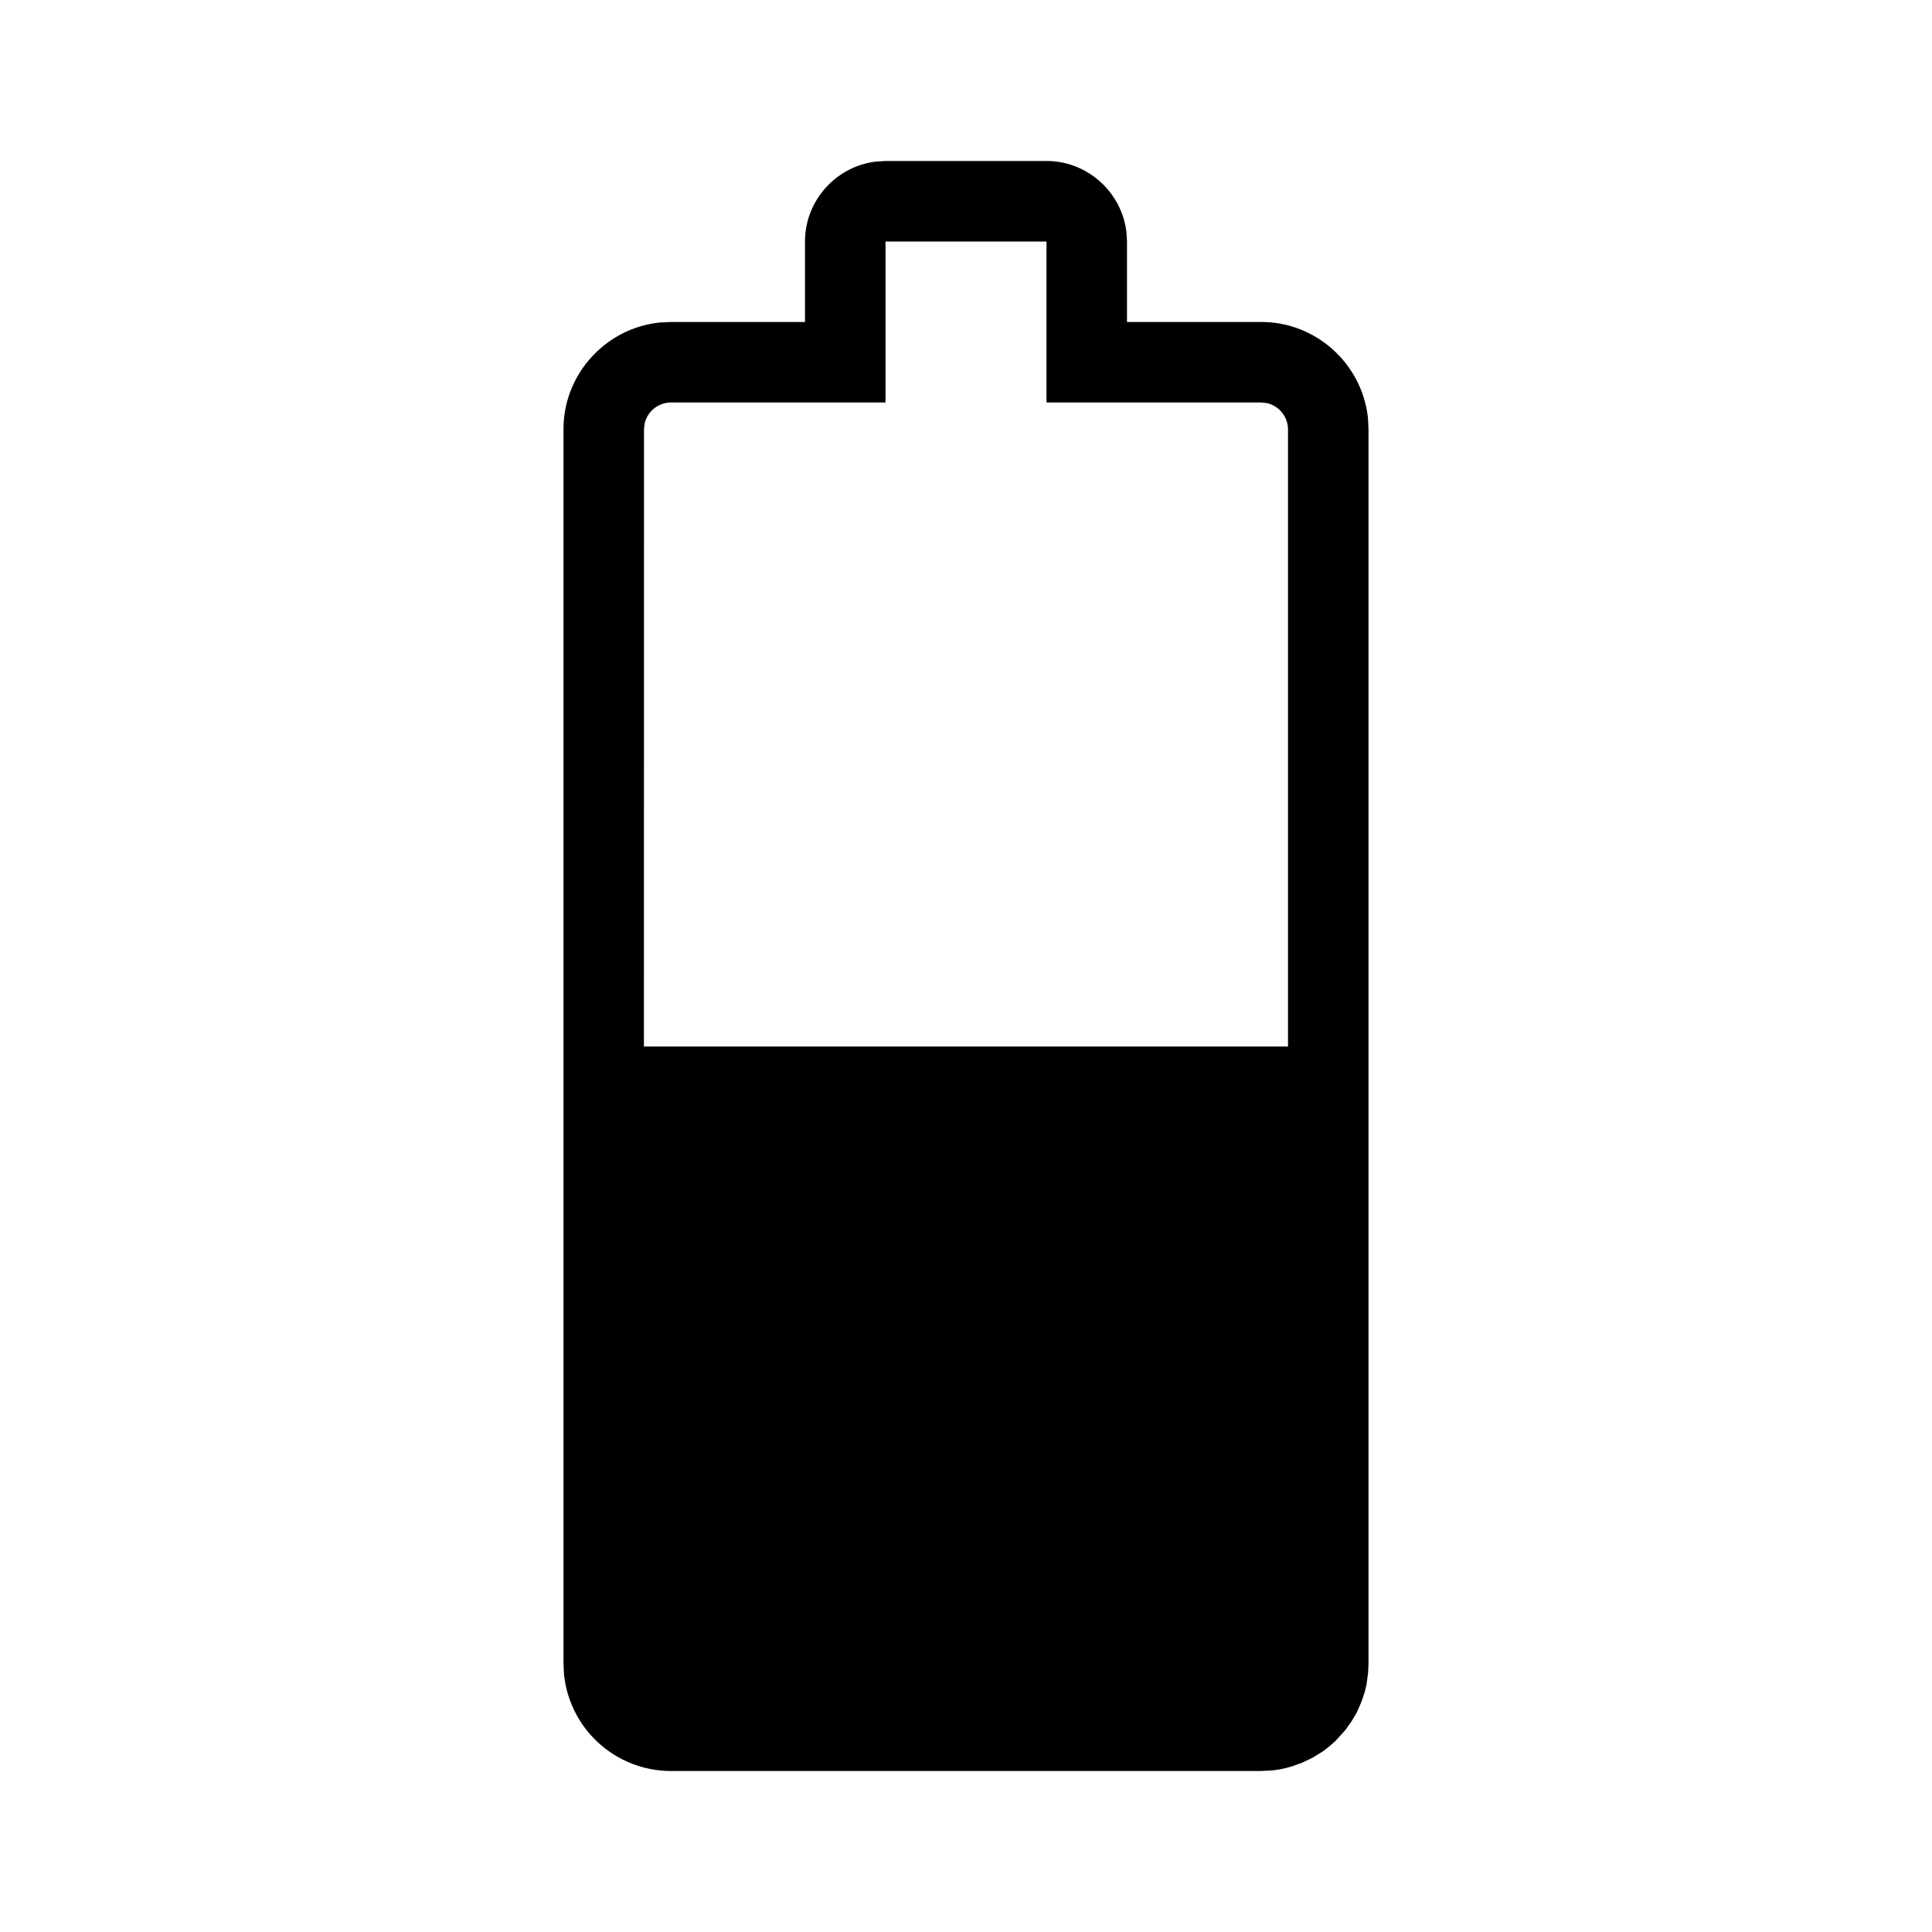 <svg xmlns="http://www.w3.org/2000/svg" viewBox="0 0 24 24"><g xmlns="http://www.w3.org/2000/svg" id="battery-50" fill-rule="nonzero">
            <path d="M8.33 22a1.337 1.337 0 01-1.324-1.203L7 20.67V5.33c0-.687.531-1.259 1.203-1.324L8.33 4H10V3c0-.51.388-.935.884-.993L11 2h2c.51 0 .935.388.993.884L14 3v1h1.67c.687 0 1.259.531 1.324 1.203L17 5.33v15.34l-.005.11-.02.148-.023.094-.04.12-.06.136-.069.115-.073.101-.12.133-.078.068-.077.06-.129.08-.14.066-.119.042-.068.019a1.338 1.338 0 01-.19.032L15.66 22H8.33zM13 3h-2v2H8.33a.337.337 0 00-.323.265L8 5.33 7.999 13H16V5.33a.337.337 0 00-.265-.323L15.67 5H13V3z"/>
        </g></svg>